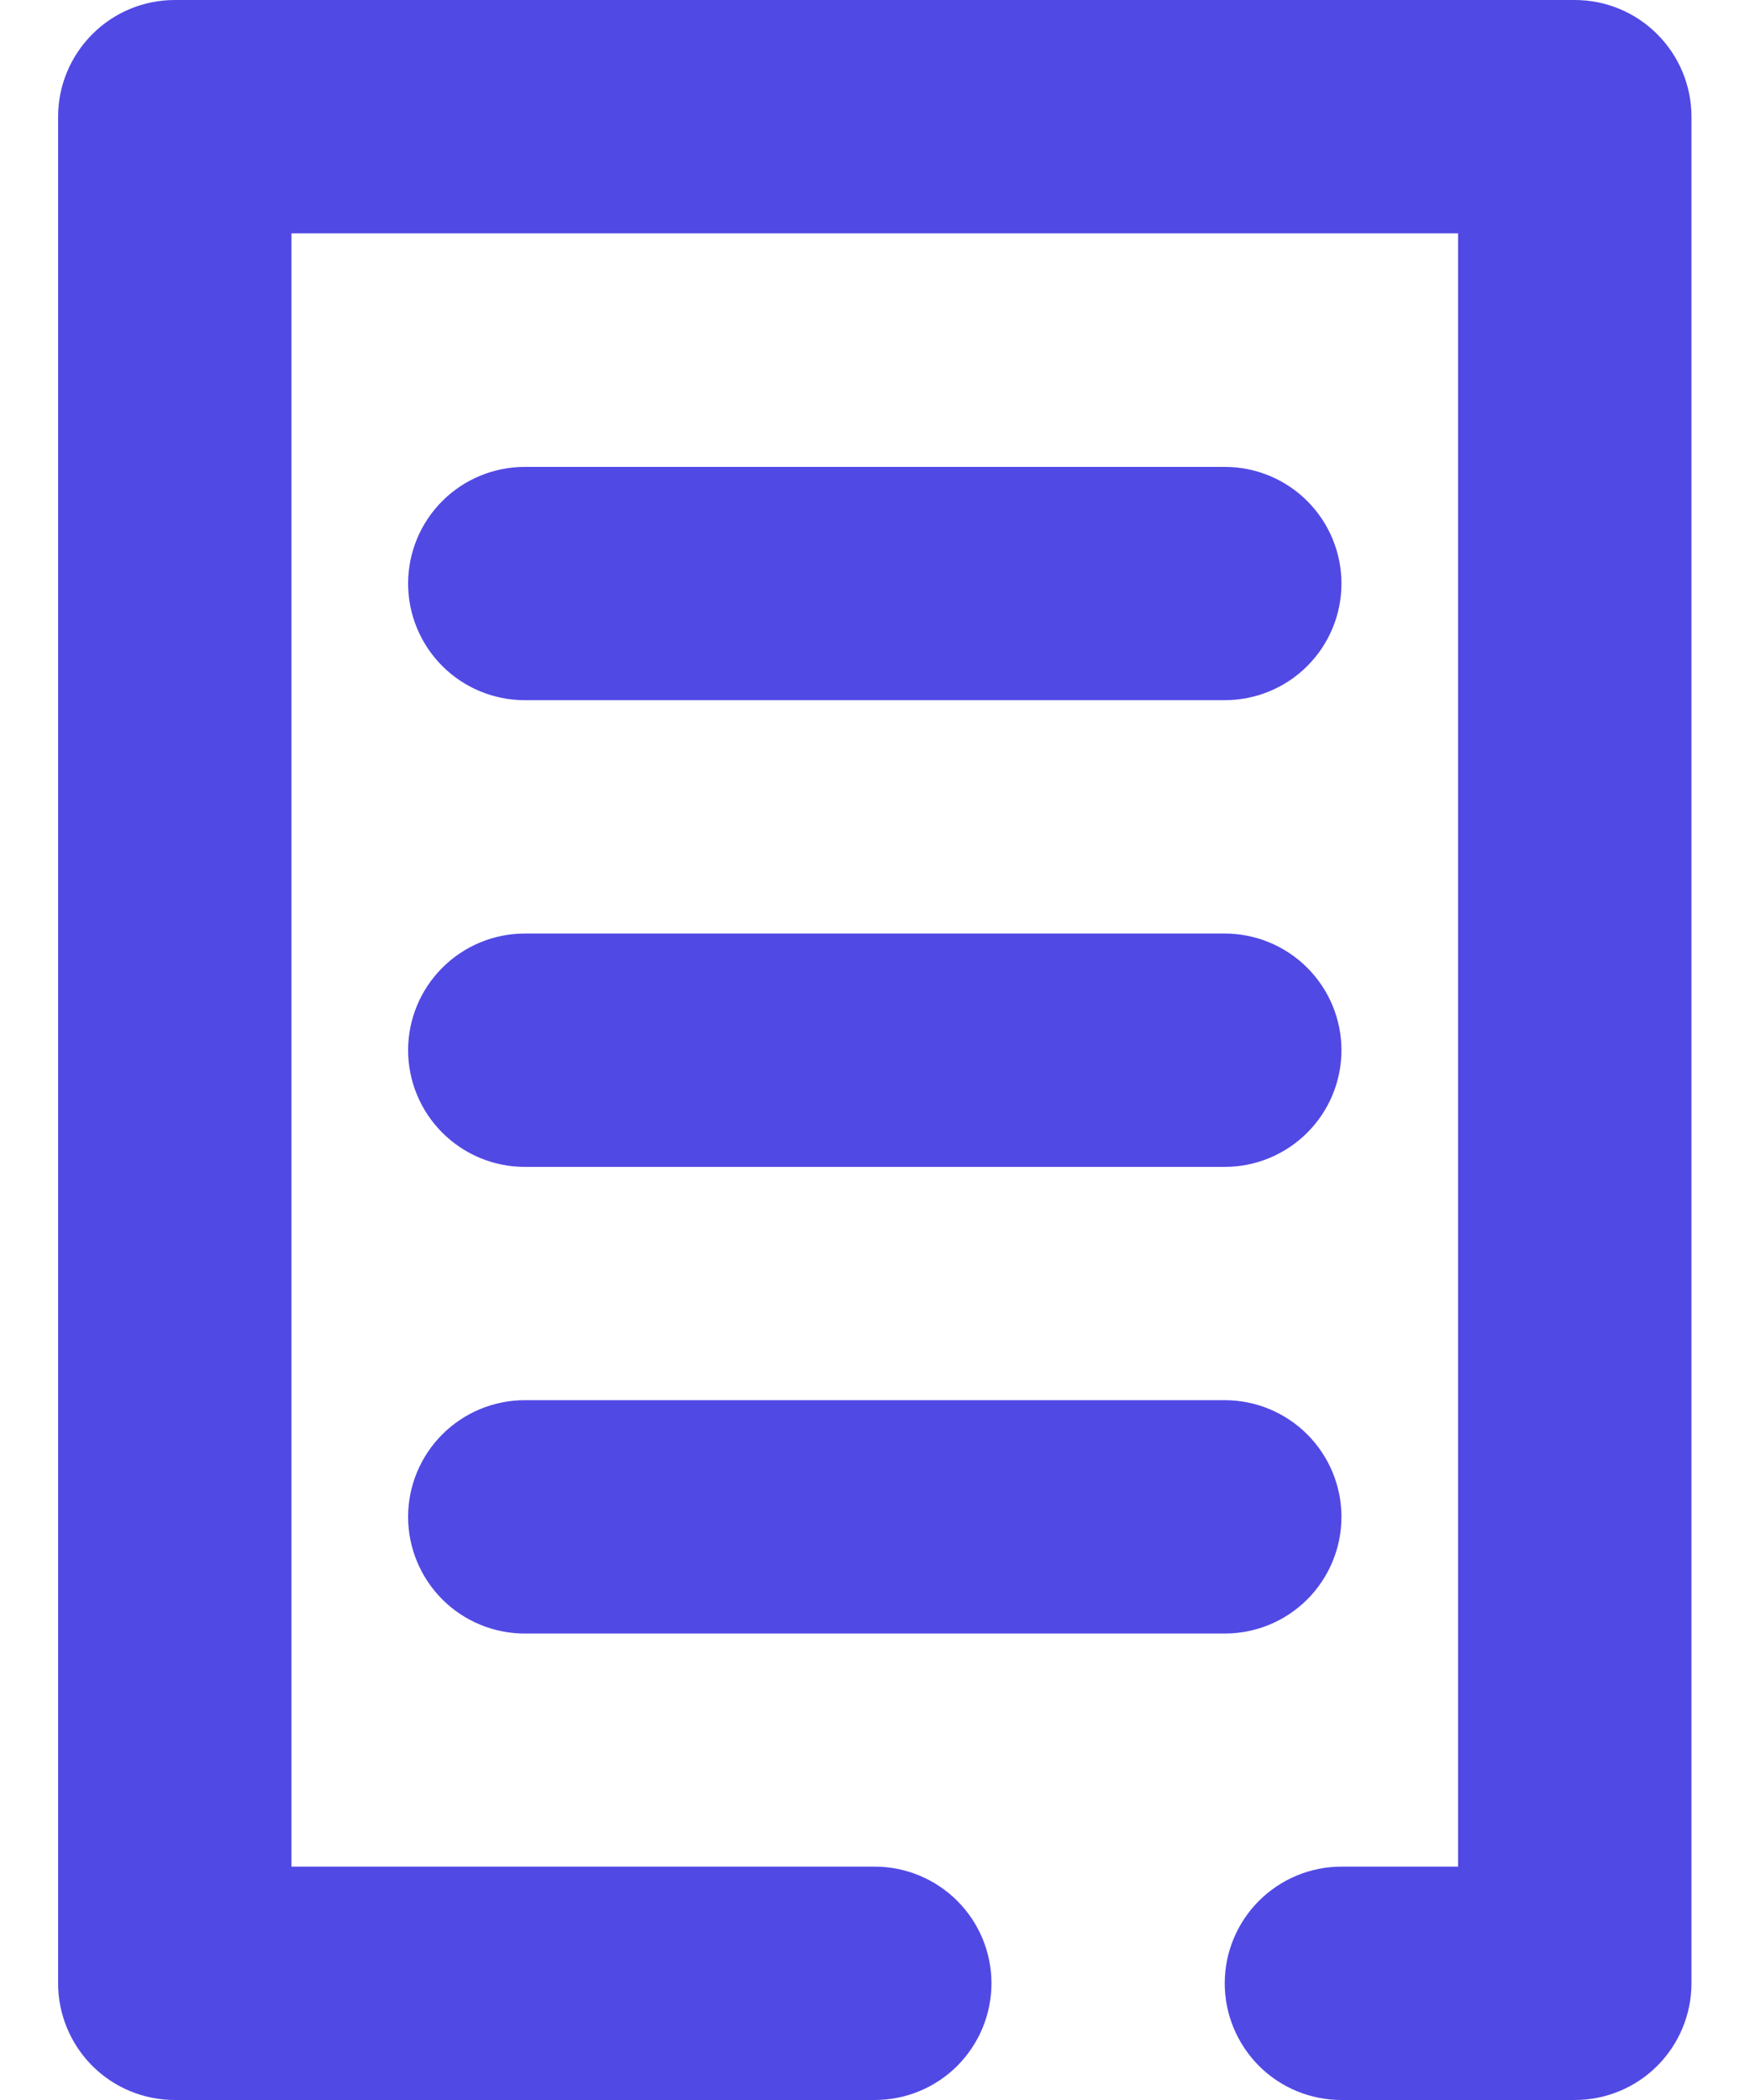 <svg width="20" height="24" viewBox="0 0 20 24" fill="none" xmlns="http://www.w3.org/2000/svg">
<path d="M17.997 24H15.331C14.977 24 14.638 23.86 14.388 23.61C14.138 23.359 13.997 23.02 13.997 22.667C13.997 22.313 14.138 21.974 14.388 21.724C14.638 21.474 14.977 21.333 15.331 21.333H16.664V2.667H3.331V21.333H9.997C10.351 21.333 10.69 21.474 10.94 21.724C11.19 21.974 11.331 22.313 11.331 22.667C11.331 23.02 11.19 23.359 10.94 23.61C10.69 23.86 10.351 24 9.997 24H1.997C1.644 24 1.305 23.86 1.055 23.61C0.805 23.359 0.664 23.02 0.664 22.667V1.333C0.664 0.98 0.805 0.641 1.055 0.391C1.305 0.14 1.644 0 1.997 0H17.997C18.351 0 18.69 0.14 18.94 0.391C19.19 0.641 19.331 0.98 19.331 1.333V22.667C19.331 23.02 19.19 23.359 18.94 23.61C18.69 23.86 18.351 24 17.997 24Z" fill="#5149E4"/>
<path d="M13.997 8.002H5.997C5.644 8.002 5.305 7.862 5.055 7.612C4.805 7.362 4.664 7.023 4.664 6.669C4.664 6.315 4.805 5.976 5.055 5.726C5.305 5.476 5.644 5.336 5.997 5.336H13.997C14.351 5.336 14.69 5.476 14.94 5.726C15.19 5.976 15.331 6.315 15.331 6.669C15.331 7.023 15.19 7.362 14.94 7.612C14.69 7.862 14.351 8.002 13.997 8.002ZM13.997 13.336H5.997C5.644 13.336 5.305 13.195 5.055 12.945C4.805 12.695 4.664 12.356 4.664 12.002C4.664 11.649 4.805 11.31 5.055 11.06C5.305 10.81 5.644 10.669 5.997 10.669H13.997C14.351 10.669 14.69 10.81 14.94 11.06C15.19 11.31 15.331 11.649 15.331 12.002C15.331 12.356 15.19 12.695 14.94 12.945C14.69 13.195 14.351 13.336 13.997 13.336ZM13.997 18.669H5.997C5.644 18.669 5.305 18.529 5.055 18.279C4.805 18.029 4.664 17.689 4.664 17.336C4.664 16.982 4.805 16.643 5.055 16.393C5.305 16.143 5.644 16.002 5.997 16.002H13.997C14.351 16.002 14.69 16.143 14.94 16.393C15.19 16.643 15.331 16.982 15.331 17.336C15.331 17.689 15.19 18.029 14.94 18.279C14.69 18.529 14.351 18.669 13.997 18.669Z" fill="#5149E4"/>
</svg>
